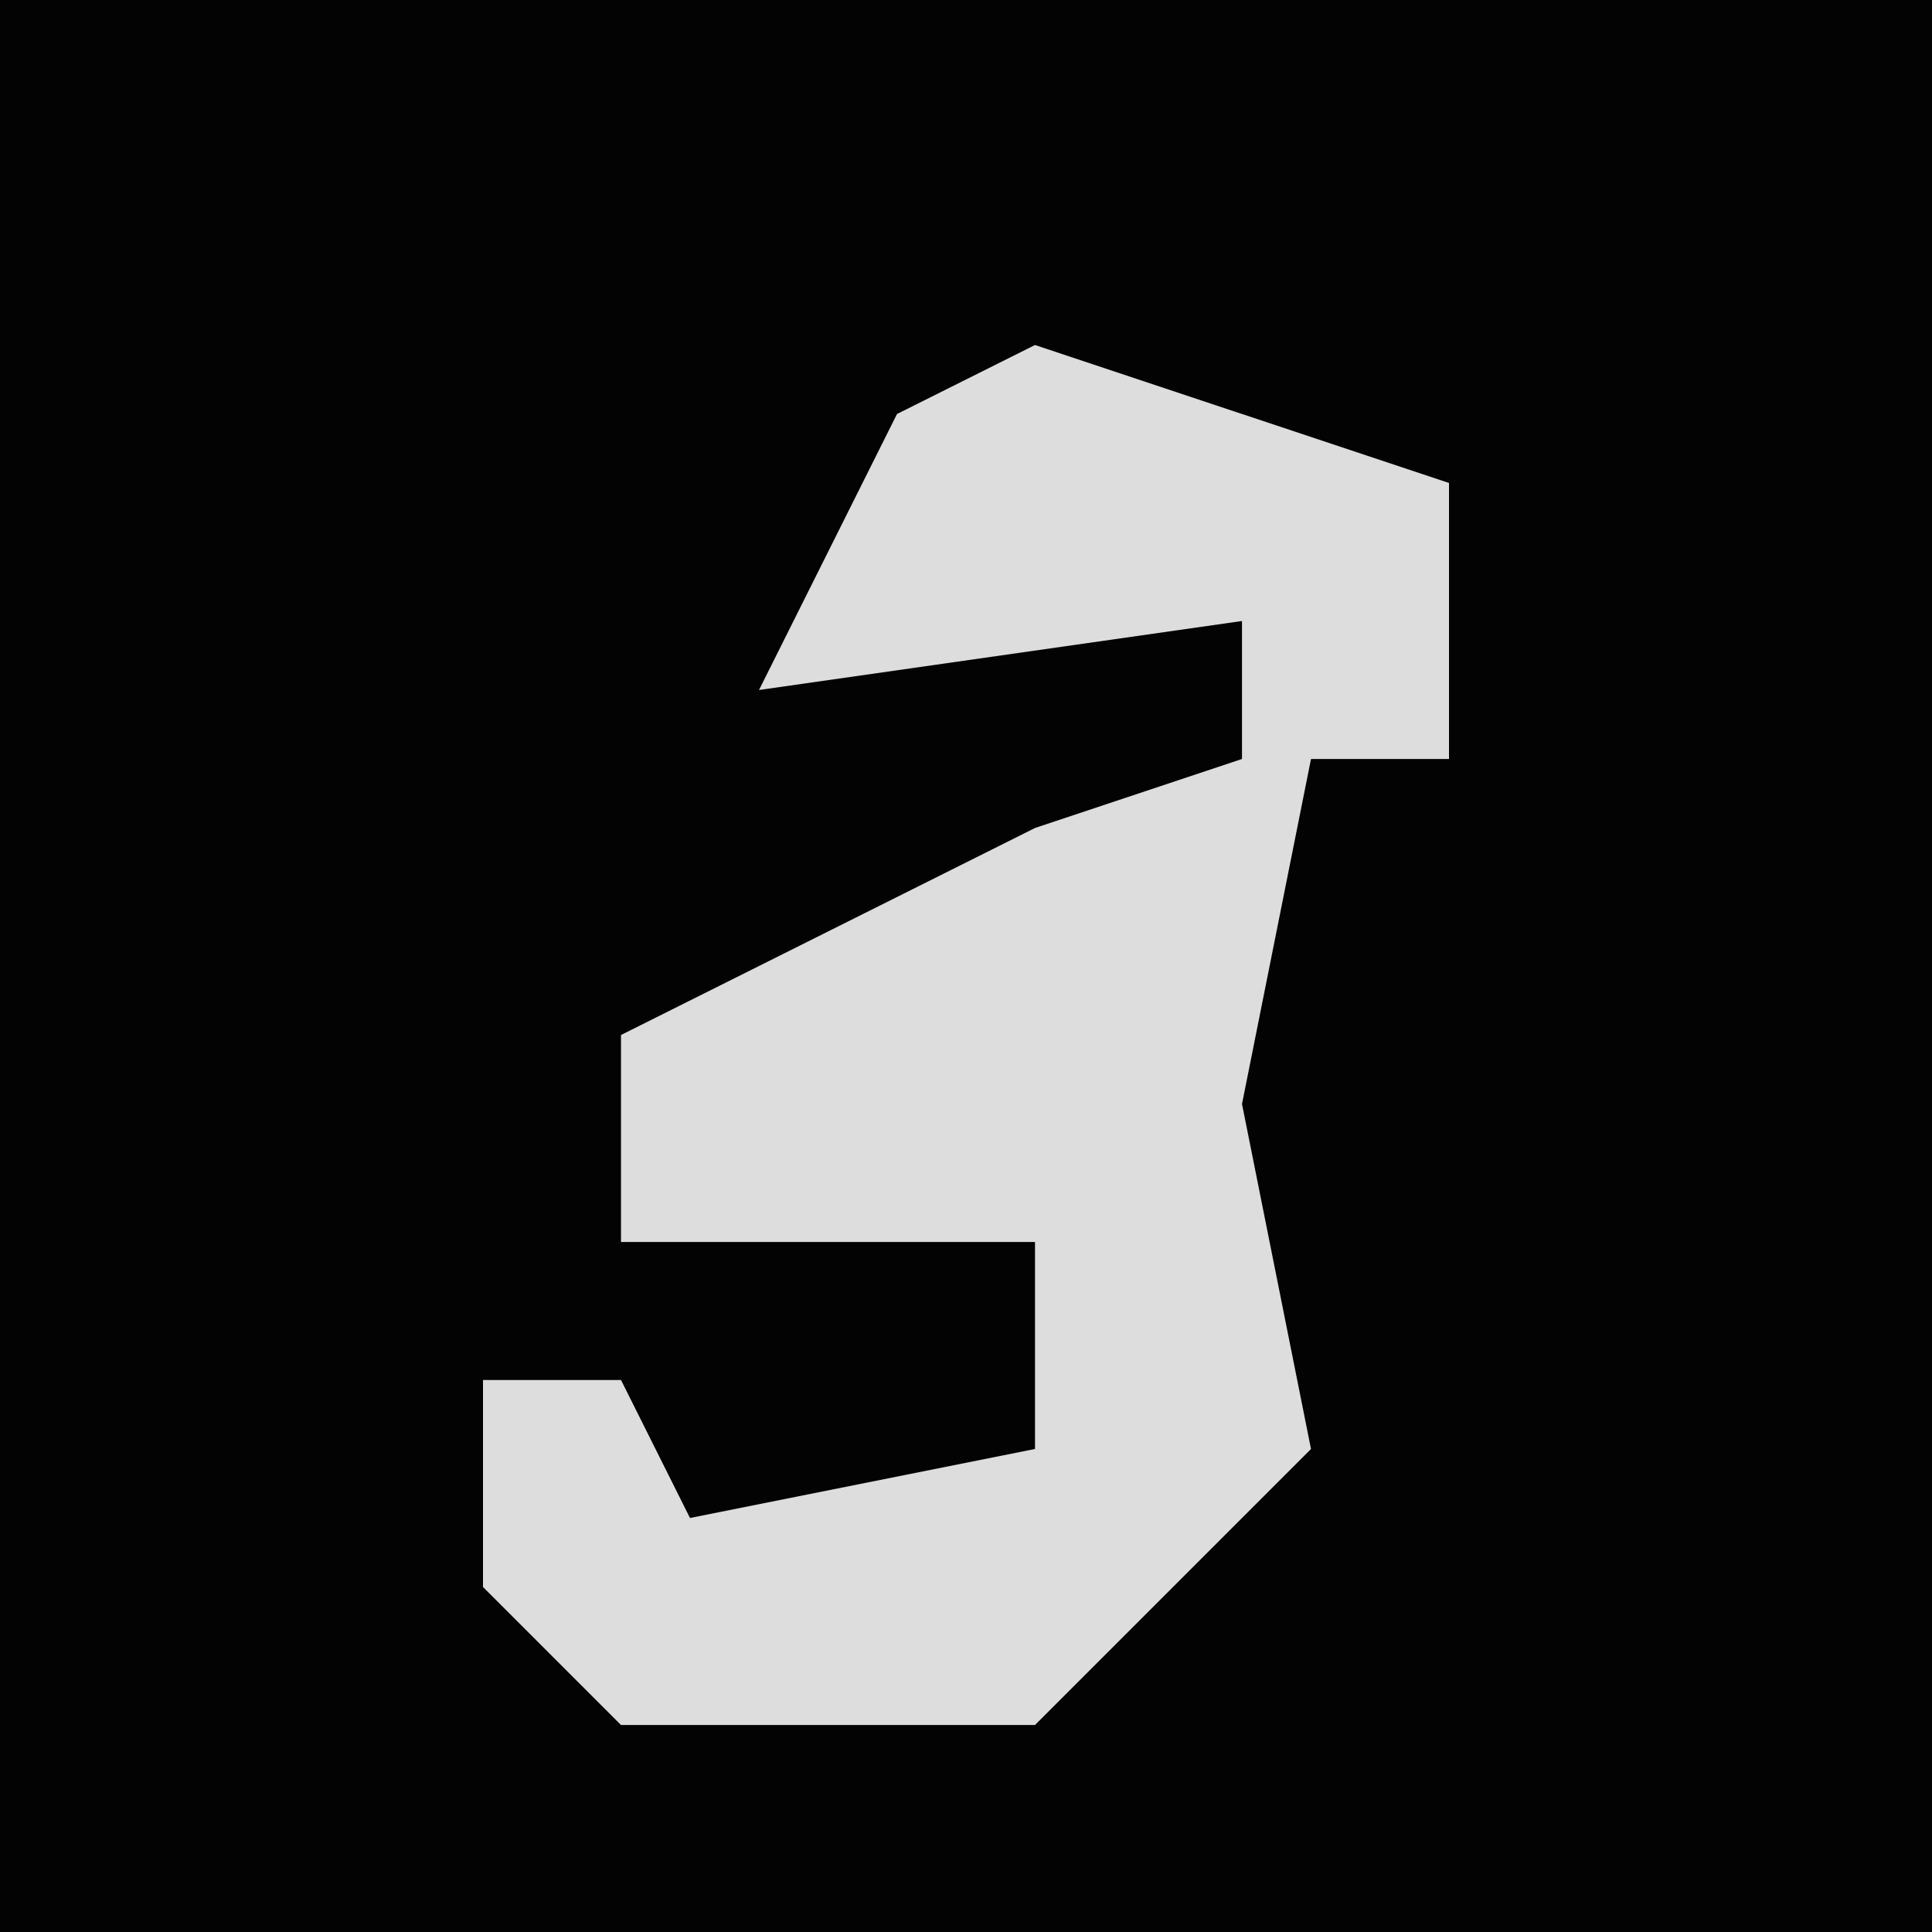 <?xml version="1.0" encoding="UTF-8"?>
<svg version="1.1" xmlns="http://www.w3.org/2000/svg" width="28" height="28">
<path d="M0,0 L28,0 L28,28 L0,28 Z " fill="#030303" transform="translate(0,0)"/>
<path d="M0,0 L6,2 L6,6 L4,6 L3,11 L4,16 L0,20 L-6,20 L-8,18 L-8,15 L-6,15 L-5,17 L0,16 L0,13 L-6,13 L-6,10 L0,7 L3,6 L3,4 L-4,5 L-2,1 Z " fill="#DDDDDD" transform="translate(15,5)"/>
</svg>
